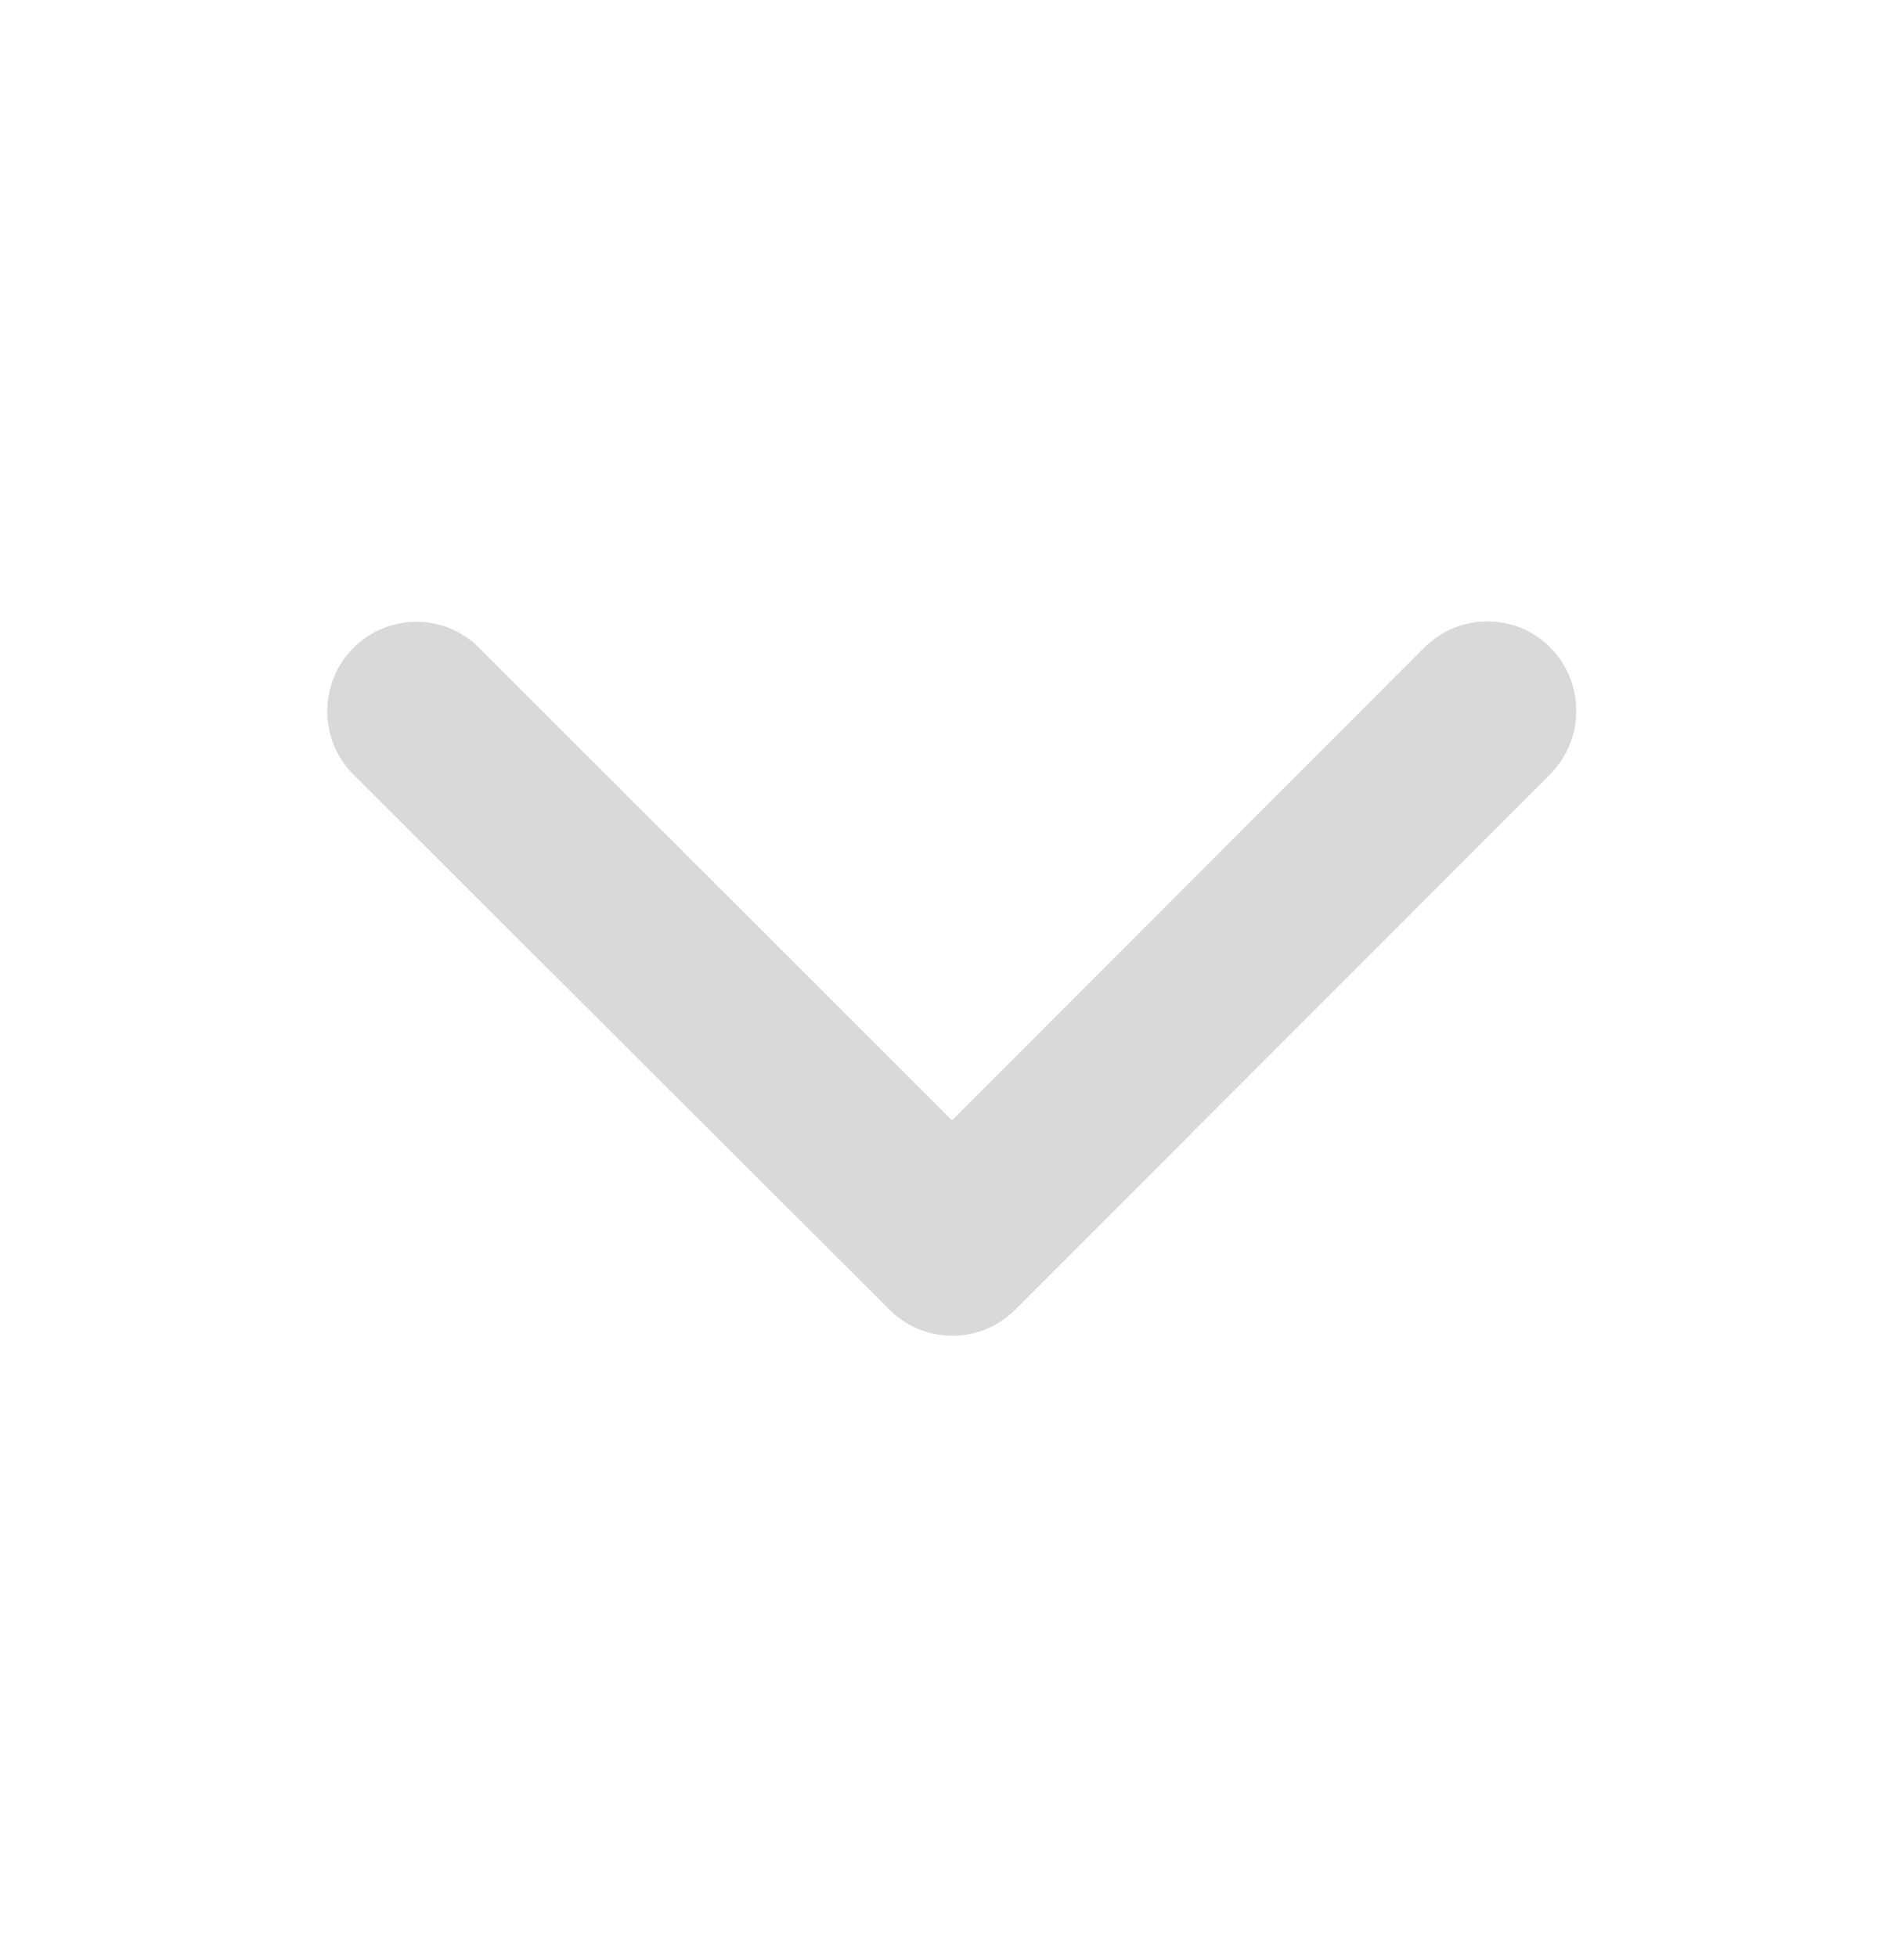 <svg width="36" height="37" viewBox="0 0 36 37" fill="none" xmlns="http://www.w3.org/2000/svg">
<path d="M18 21.179L26.93 12.242C27.591 11.581 28.659 11.581 29.313 12.242C29.967 12.903 29.967 13.972 29.313 14.633L19.195 24.758C18.555 25.398 17.529 25.412 16.868 24.807L6.68 14.64C6.349 14.309 6.188 13.873 6.188 13.444C6.188 13.016 6.349 12.58 6.68 12.249C7.341 11.588 8.409 11.588 9.063 12.249L18 21.179Z" fill="#D9D9D9"/>
</svg>
